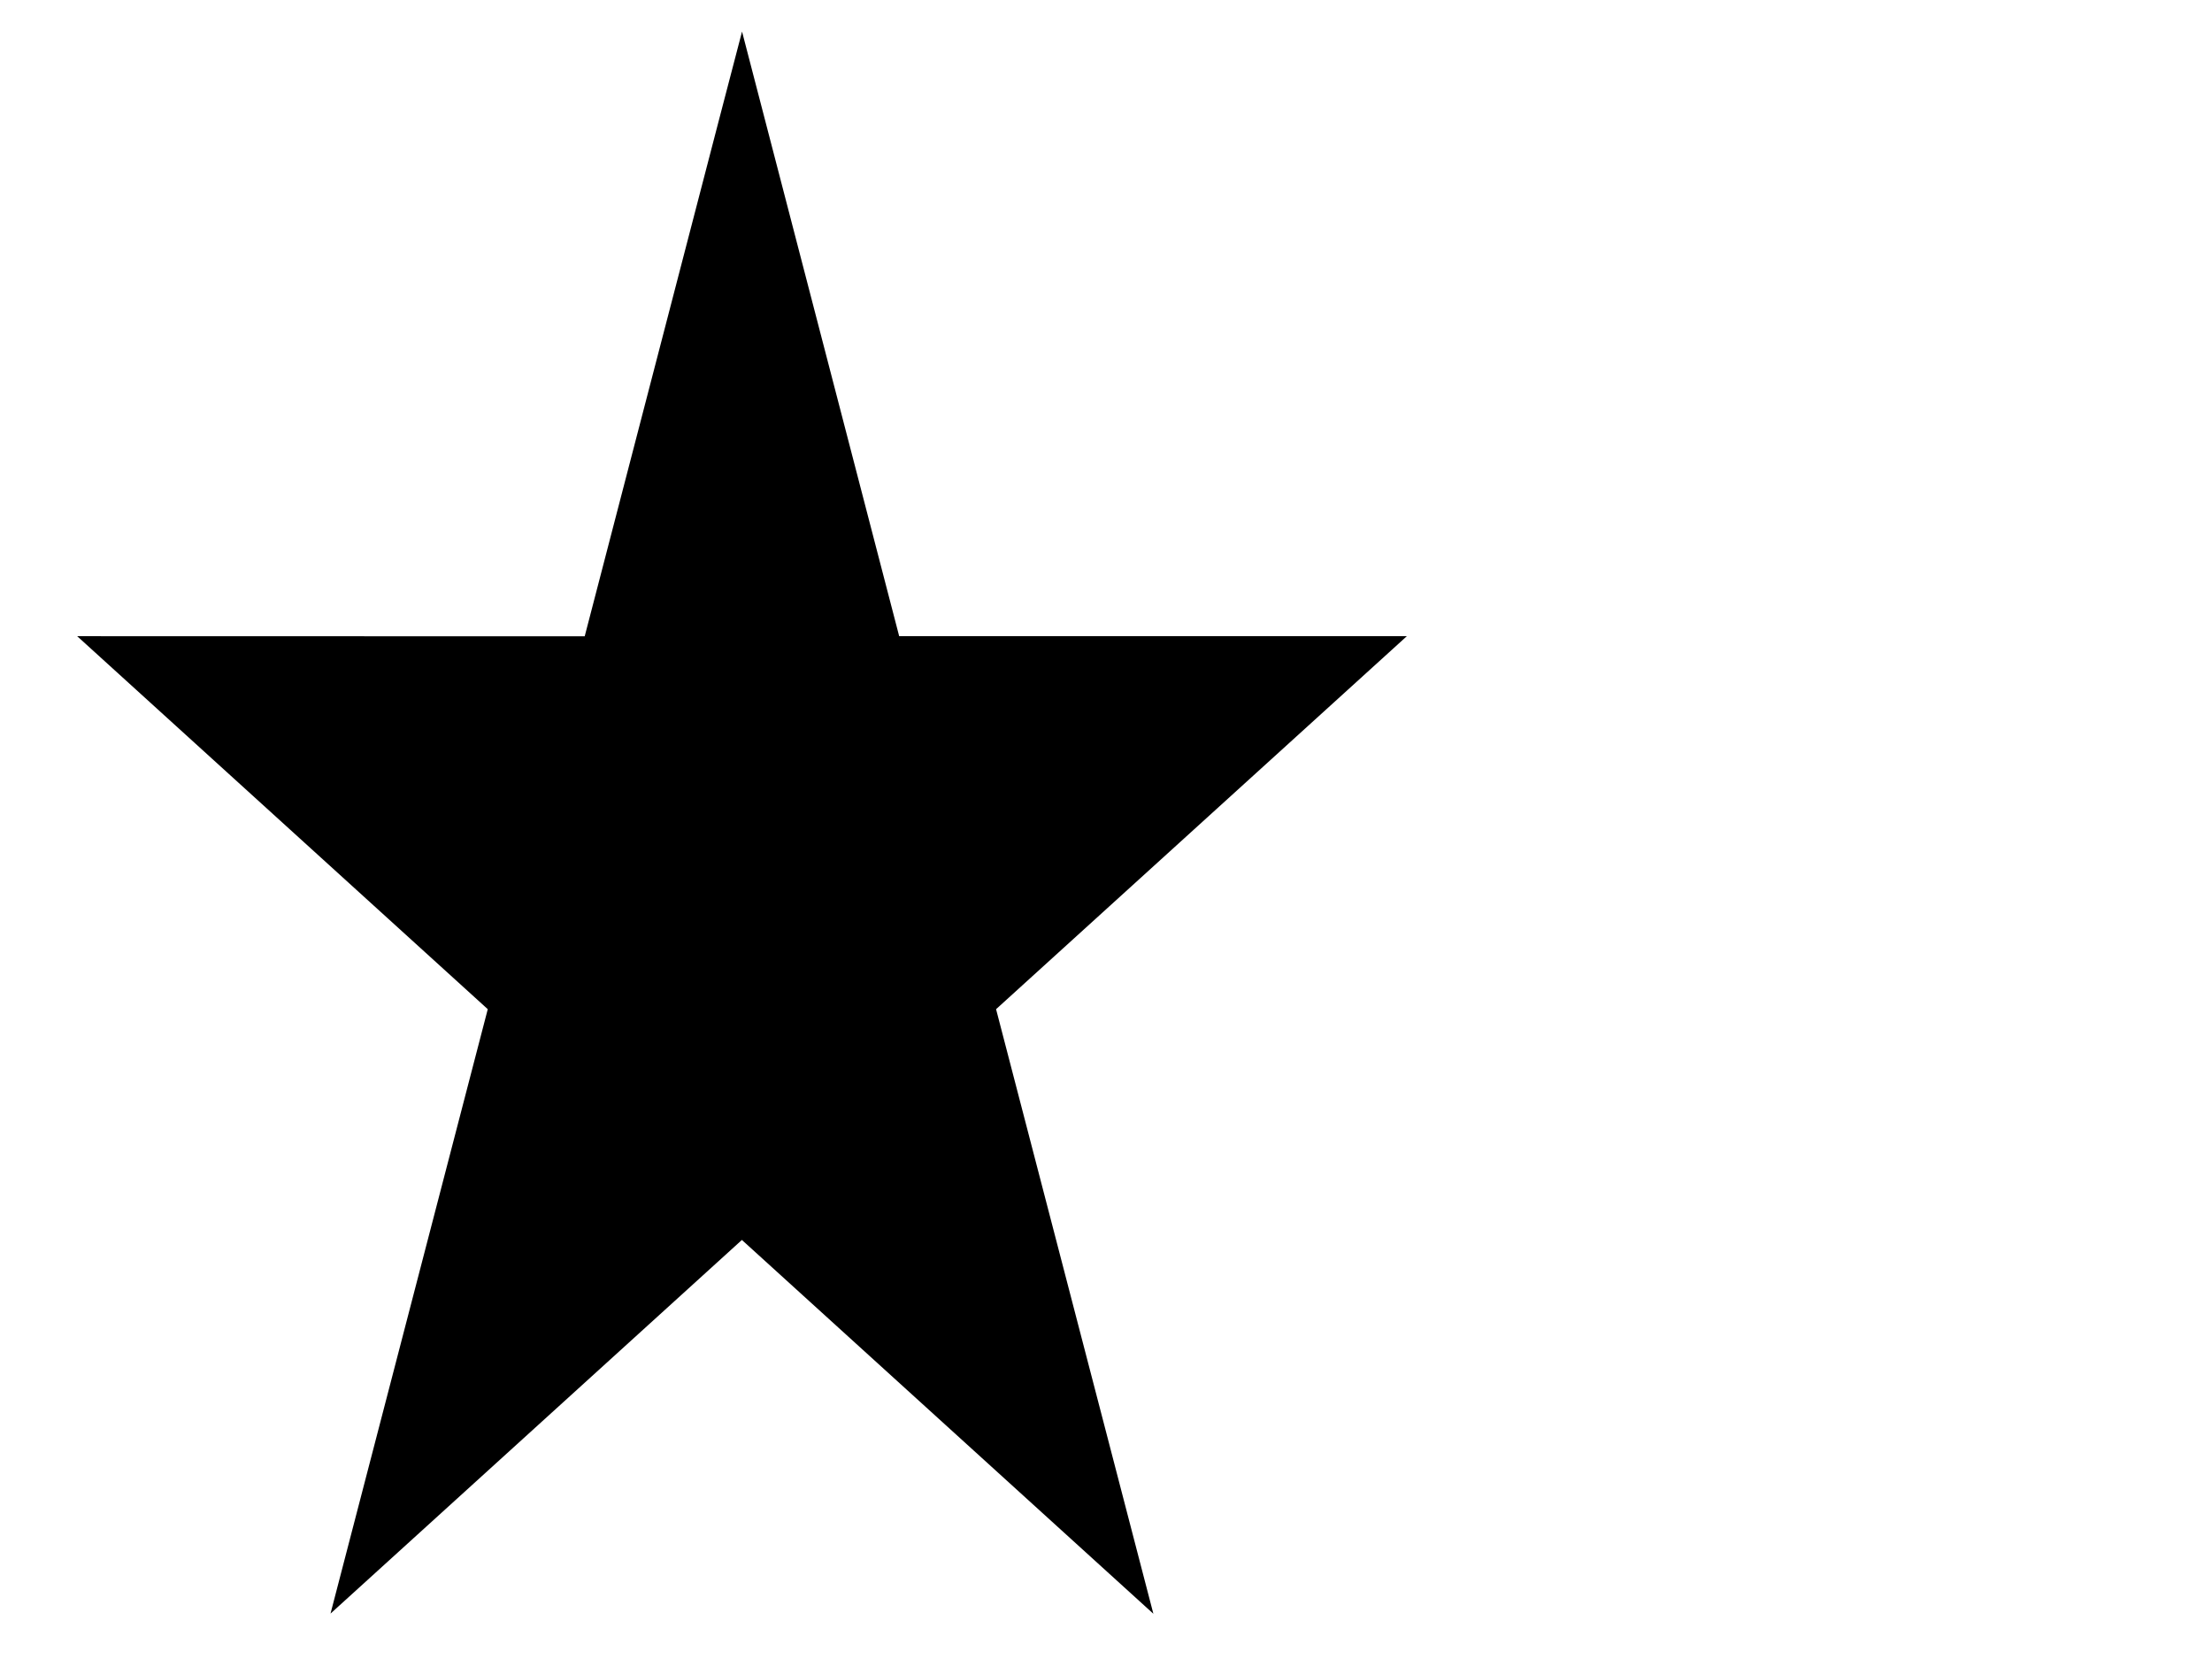 <svg width="800" height="600" xmlns="http://www.w3.org/2000/svg">
 <rect width="100%" height="100%" fill="#808080" stroke="none"/>
 <!-- Created with Method Draw - http://github.com/duopixel/Method-Draw/ -->
 <g>
  <title>Layer 1</title>
  <path id="svg_1" d="m427.148,207.567l-97.805,0l-30.191,-94.672l-4.239,13.23l-25.987,81.46l-97.778,-0.018l79.102,58.565l-30.244,94.735l79.12,-58.565l79.138,58.593l-30.253,-94.763l79.138,-58.565zm-117.54,80.053l-10.464,-7.74l-10.464,7.749l-34.751,25.716l13.27,-41.596l4.008,-12.541l-10.482,-7.759l-34.733,-25.716l55.885,0l4.008,-12.532l13.261,-41.596l13.261,41.569l3.999,12.532l55.938,0l-34.786,25.735l-10.491,7.749l3.999,12.559l13.296,41.596l-34.751,-25.726z" opacity="0.5" stroke-width="1.5" stroke="#000" fill="#fff"/>
 </g>
 <g>
  <title>background</title>
  <rect fill="#fff" id="canvas_background" height="602" width="802" y="-1" x="-1"/>
  <g display="none" overflow="visible" y="0" x="0" height="100%" width="100%" id="canvasGrid">
   <rect fill="url(#gridpattern)" stroke-width="0" y="0" x="0" height="100%" width="100%"/>
  </g>
  <path id="svg_10" d="m268.317,447.431l-147.423,133.897l56.354,-216.593l-147.39,-133.897l182.188,0.041l48.422,-186.241l7.899,-30.248l56.254,216.448l182.237,0l-147.456,133.897l56.37,216.655l-147.456,-133.96l0,0z" stroke-width="1.5" stroke="#000" fill="#000000"/>
 </g>
</svg>